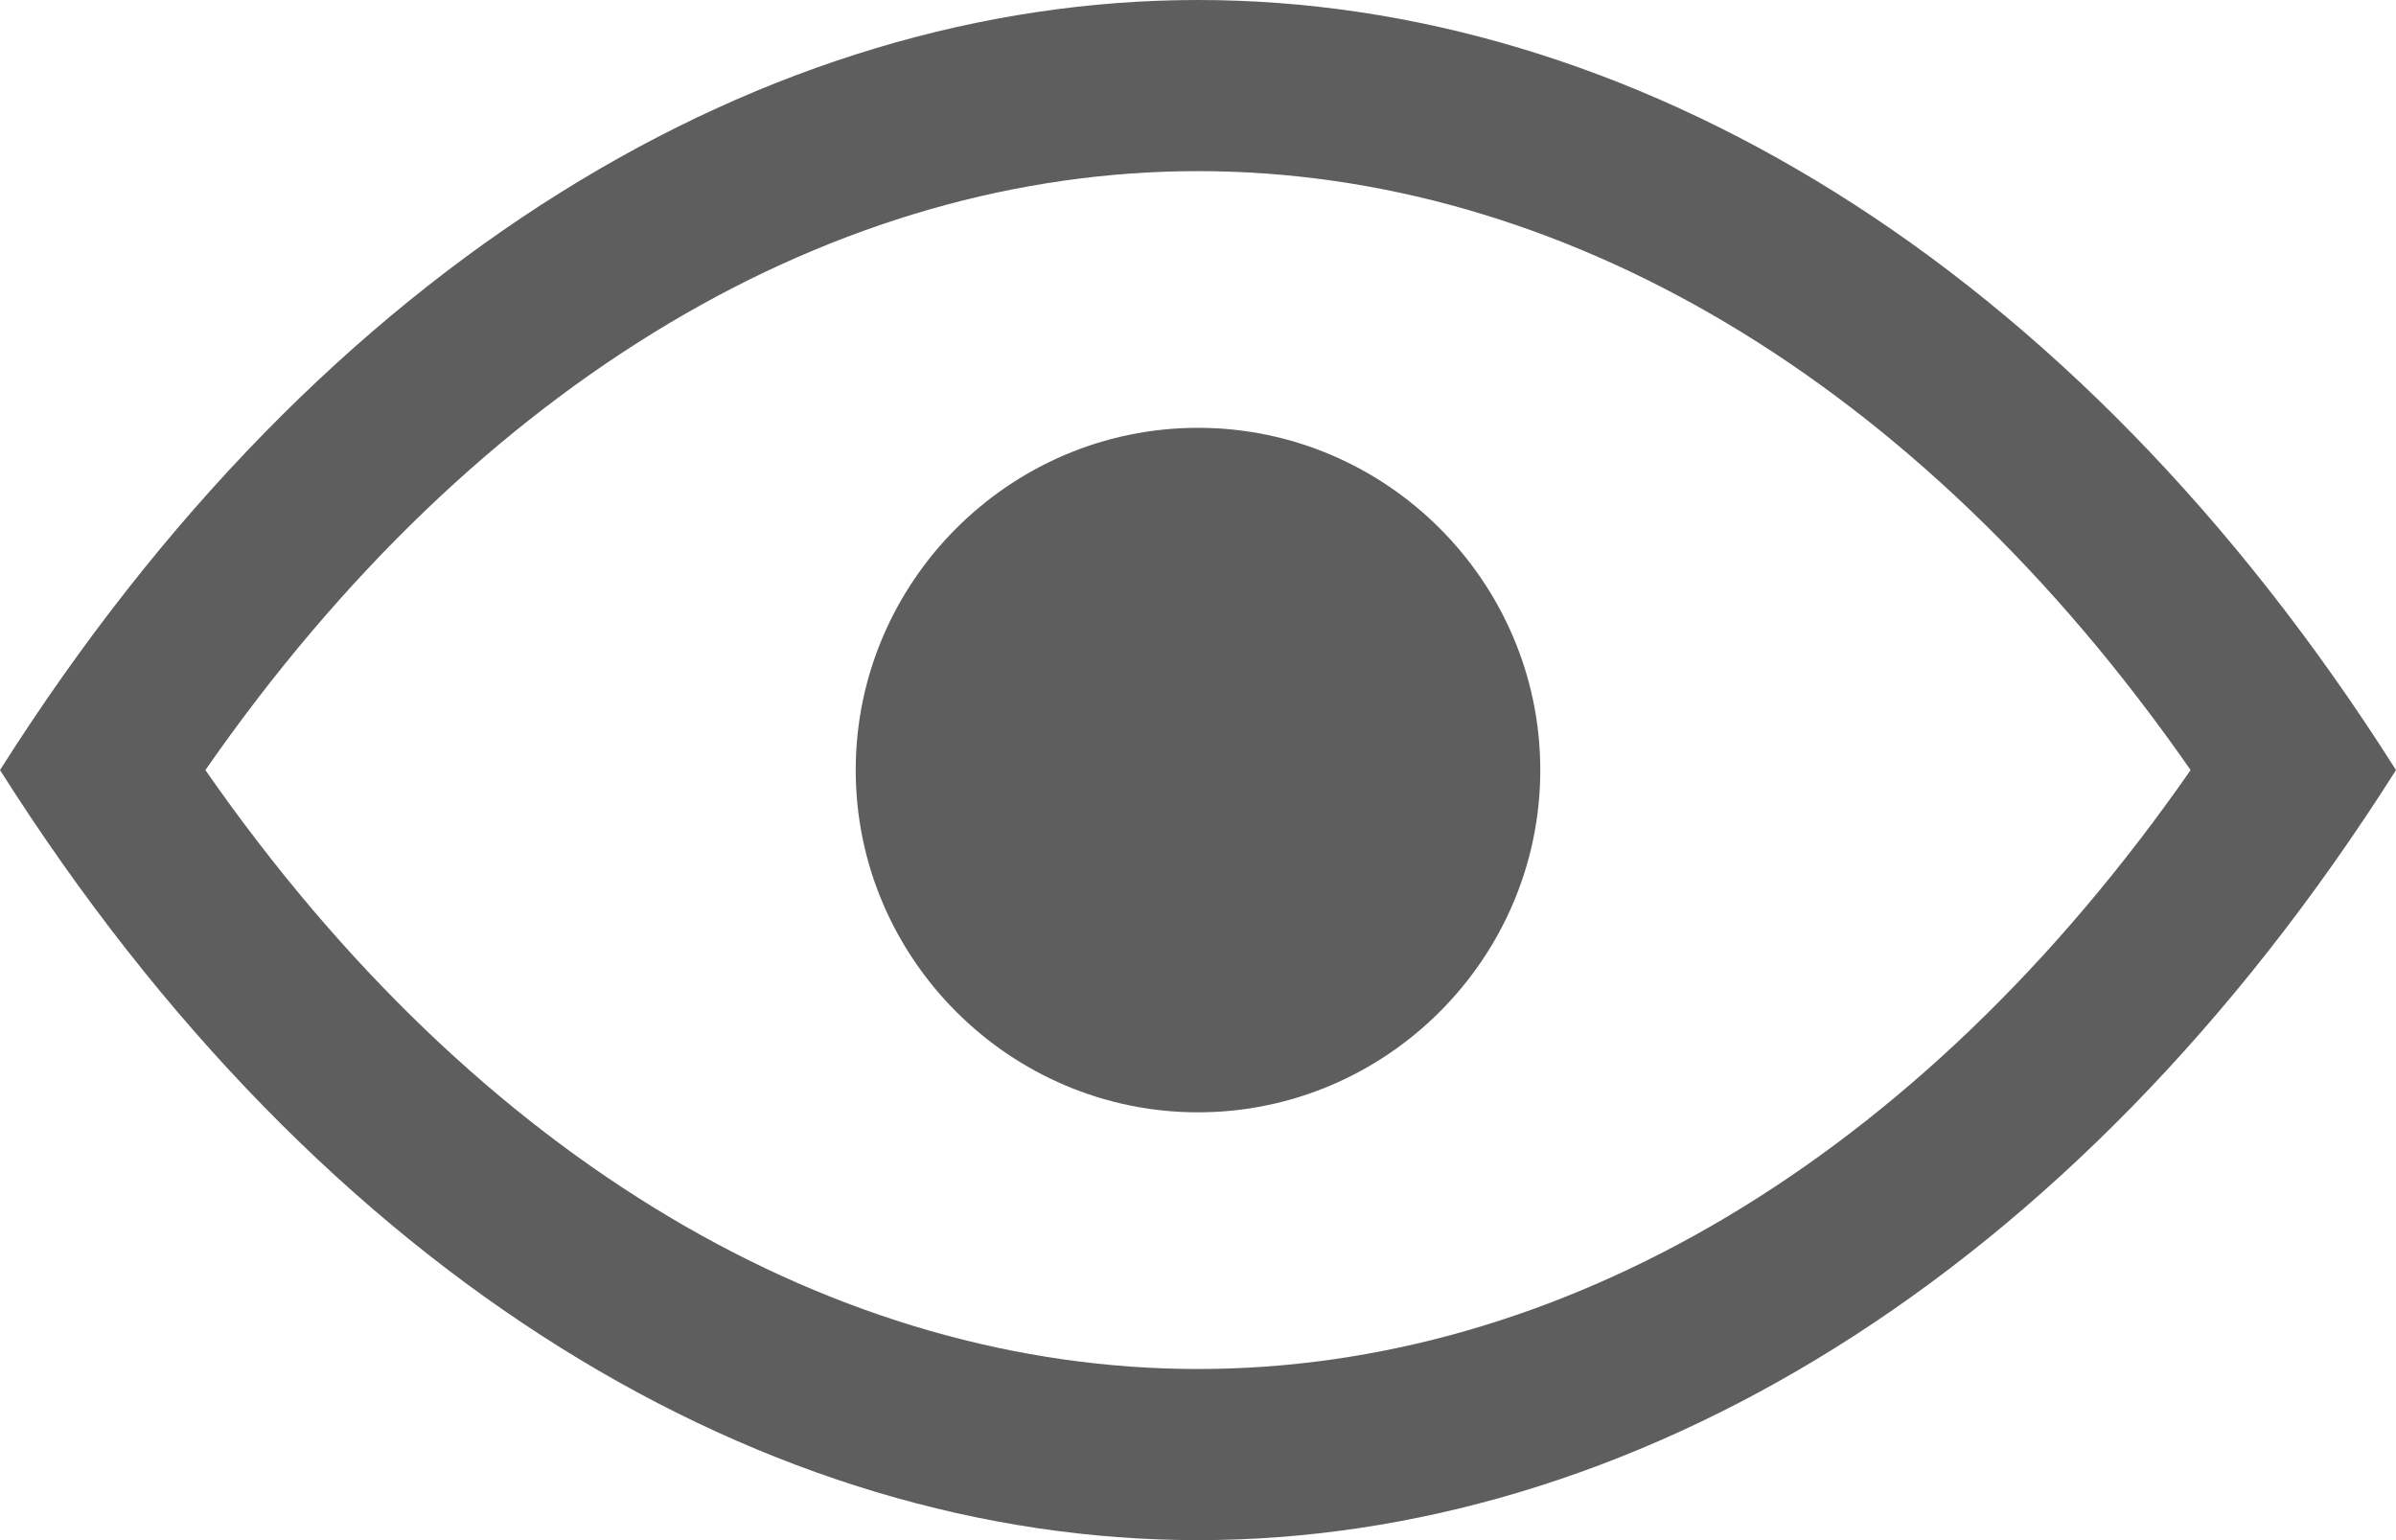 <?xml version="1.0" encoding="utf-8"?>
<!-- Generator: Adobe Illustrator 23.0.3, SVG Export Plug-In . SVG Version: 6.00 Build 0)  -->
<svg version="1.1" id="Layer_1" xmlns="http://www.w3.org/2000/svg" xmlns:xlink="http://www.w3.org/1999/xlink" x="0px" y="0px"
	 viewBox="0 0 14 9" style="enable-background:new 0 0 14 9;" xml:space="preserve">
<style type="text/css">
	.st0{fill:#5E5E5E;}
</style>
<title>Asset 11</title>
<g>
	<g id="Layer_1-2">
		<path class="st0" d="M9,4.5c0,1.1-0.9,2-2,2s-2-0.9-2-2s0.9-2,2-2S9,3.4,9,4.5z M7,1C4.9,1,2.8,2.2,1.2,4.5C2.8,6.8,4.9,8,7,8
			s4.2-1.2,5.8-3.5C11.2,2.2,9.1,1,7,1 M7,0c2.5,0,5.1,1.5,7,4.5C12.1,7.5,9.5,9,7,9S1.9,7.5,0,4.5C1.9,1.5,4.5,0,7,0z"/>
	</g>
</g>
</svg>
